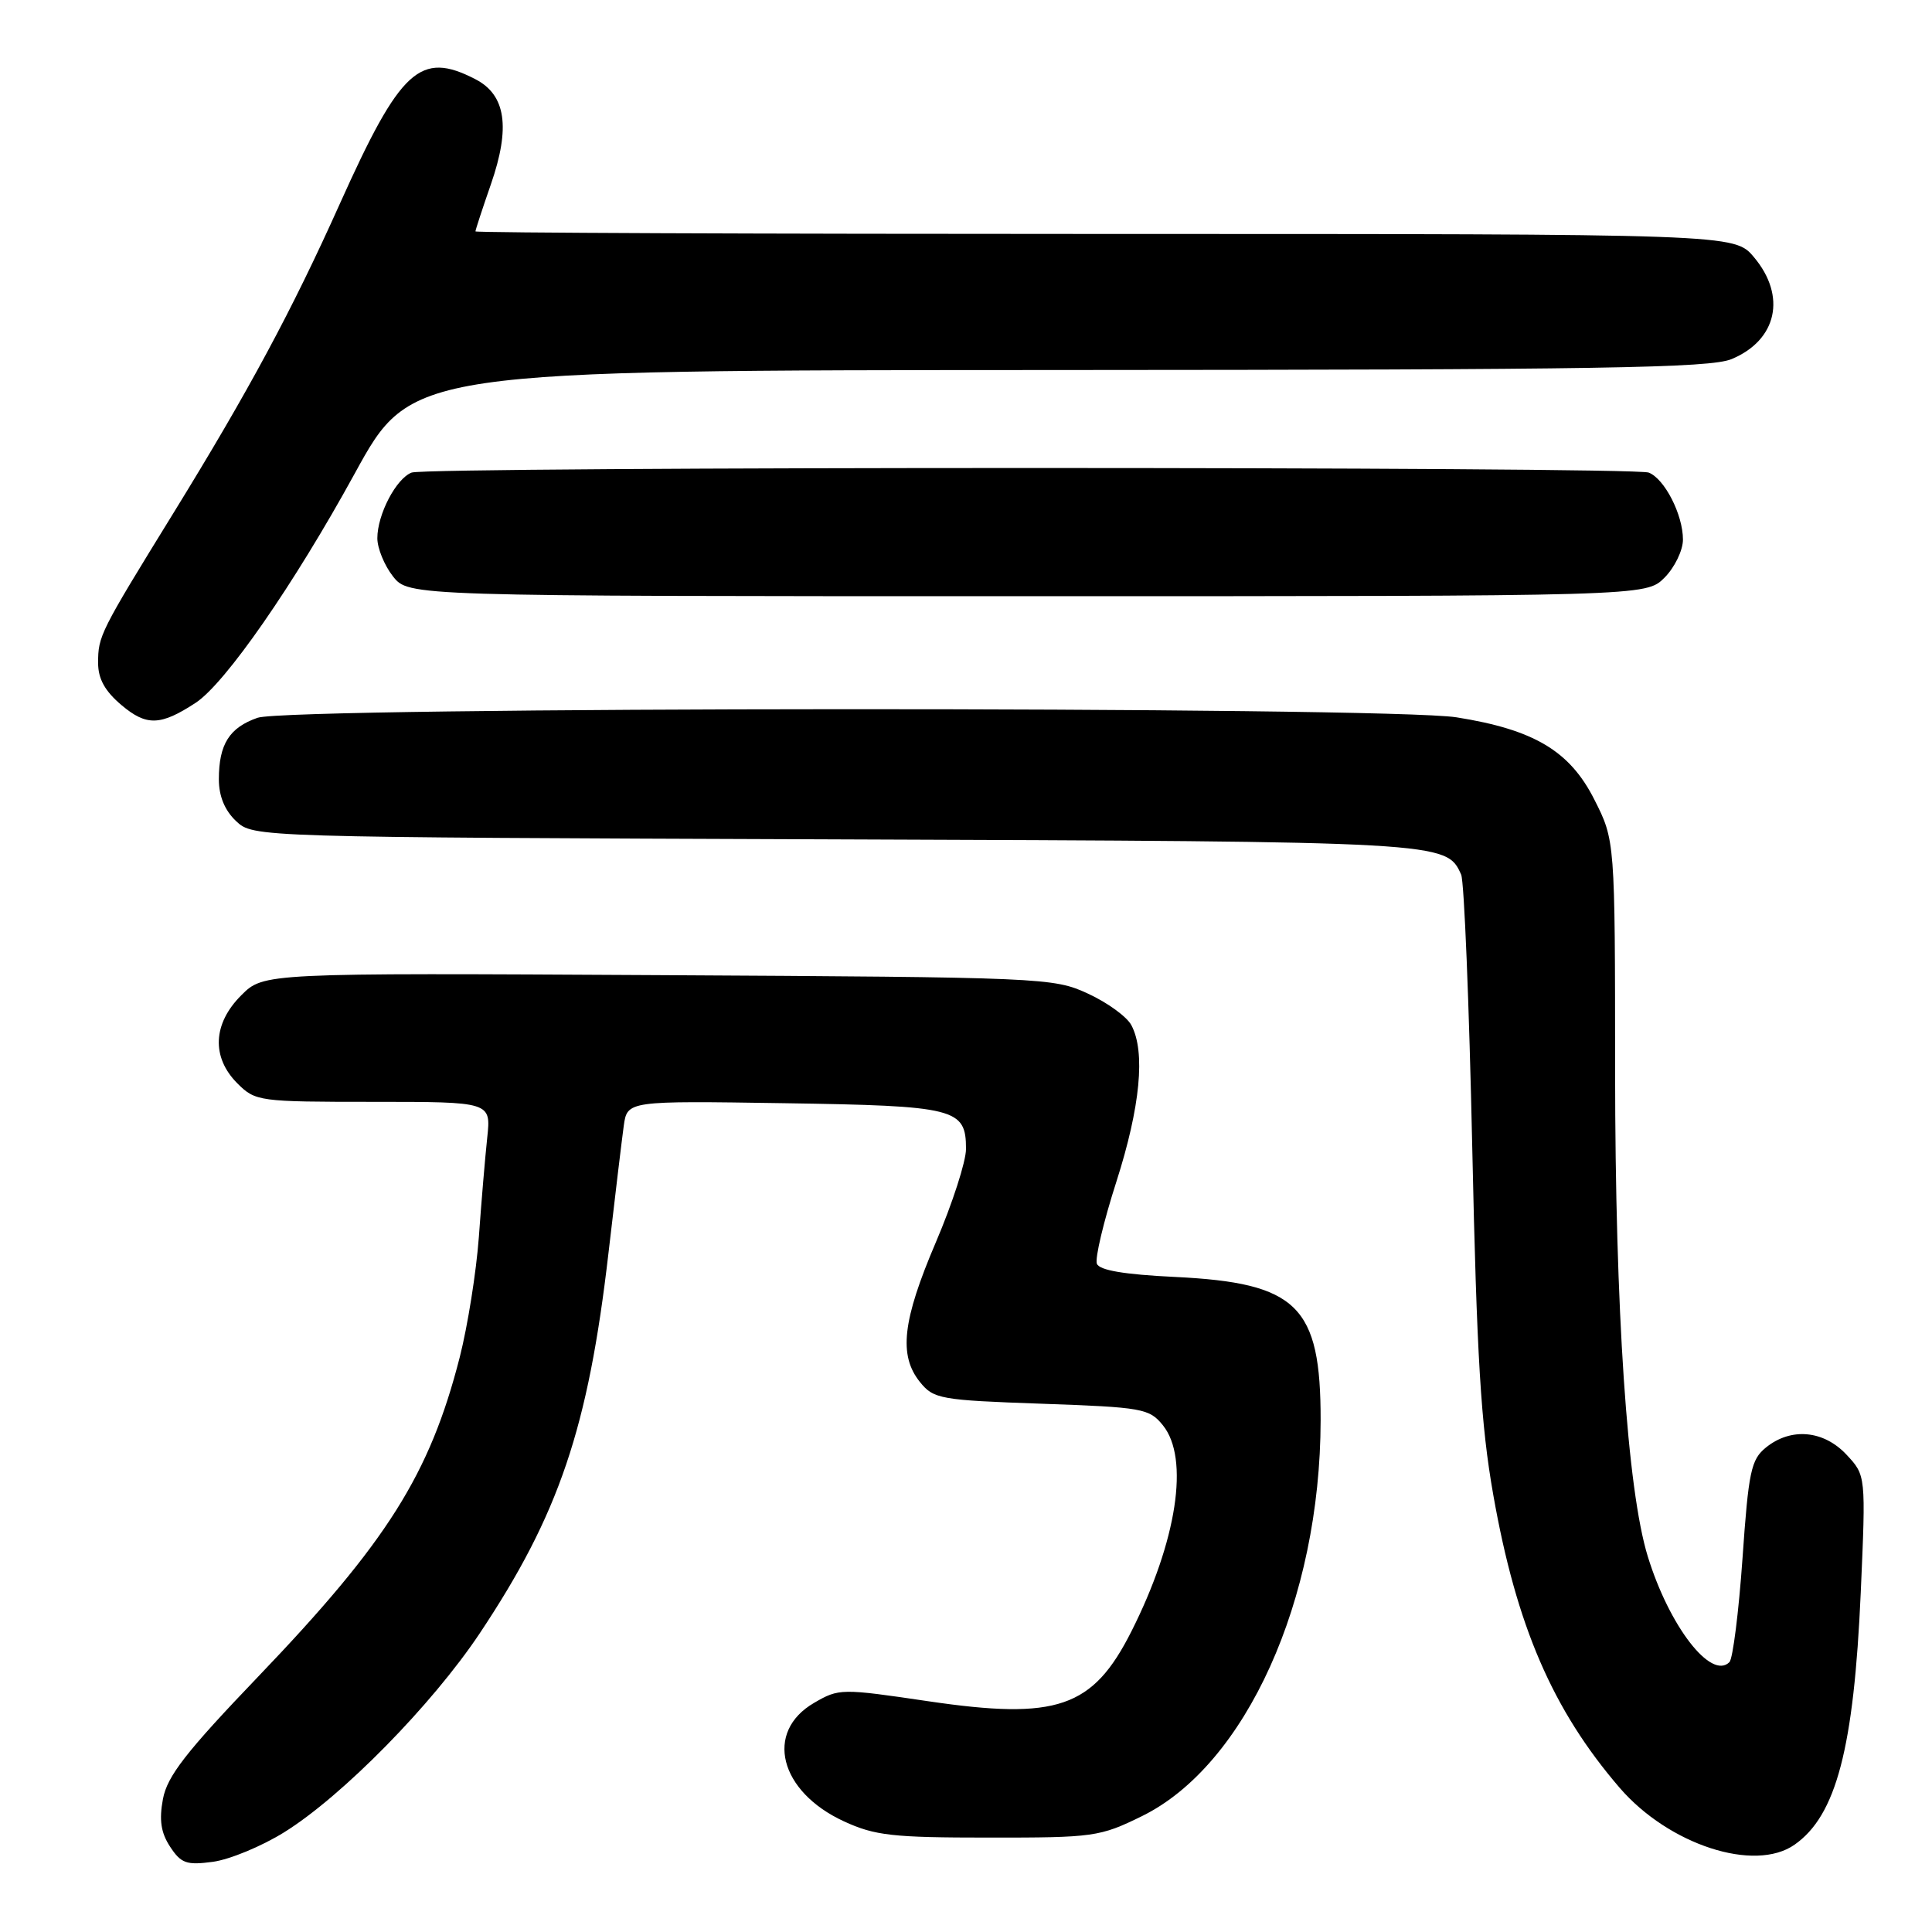 <?xml version="1.0" encoding="UTF-8" standalone="no"?>
<!DOCTYPE svg PUBLIC "-//W3C//DTD SVG 1.1//EN" "http://www.w3.org/Graphics/SVG/1.1/DTD/svg11.dtd" >
<svg xmlns="http://www.w3.org/2000/svg" xmlns:xlink="http://www.w3.org/1999/xlink" version="1.1" viewBox="0 0 256 256">
 <g >
 <path fill="currentColor"
d=" M 37.65 242.79 C 45.32 238.03 57.24 225.90 63.55 216.45 C 74.07 200.67 77.94 189.25 80.63 166.00 C 81.49 158.57 82.40 151.01 82.65 149.18 C 83.12 145.86 83.12 145.86 103.91 146.18 C 126.68 146.53 128.00 146.86 128.00 152.25 C 128.00 153.90 126.20 159.47 124.00 164.62 C 119.57 174.99 119.05 179.60 121.91 183.14 C 123.71 185.37 124.60 185.53 138.00 186.00 C 151.40 186.47 152.29 186.63 154.09 188.86 C 157.64 193.24 155.96 204.19 149.91 216.18 C 144.79 226.32 140.07 227.94 122.98 225.42 C 111.48 223.72 111.16 223.72 107.87 225.64 C 101.26 229.48 103.26 237.39 111.83 241.34 C 115.93 243.23 118.28 243.49 131.00 243.49 C 144.92 243.50 145.73 243.39 151.31 240.65 C 165.07 233.89 174.95 212.02 174.99 188.22 C 175.01 173.02 171.94 169.99 155.67 169.20 C 148.98 168.88 145.67 168.32 145.34 167.45 C 145.07 166.75 146.23 161.85 147.93 156.57 C 151.10 146.66 151.80 139.37 149.91 135.84 C 149.32 134.72 146.73 132.84 144.16 131.66 C 139.60 129.55 138.34 129.49 87.22 129.21 C 34.93 128.92 34.93 128.92 31.97 131.88 C 28.19 135.65 28.00 140.09 31.45 143.55 C 33.85 145.94 34.28 146.00 49.49 146.00 C 65.07 146.00 65.07 146.00 64.56 150.75 C 64.28 153.36 63.78 159.29 63.45 163.92 C 63.11 168.54 61.97 175.70 60.92 179.83 C 56.94 195.38 51.30 204.32 34.20 222.17 C 24.64 232.15 22.16 235.34 21.59 238.38 C 21.07 241.16 21.32 242.84 22.54 244.70 C 23.99 246.91 24.72 247.17 28.21 246.70 C 30.42 246.40 34.66 244.65 37.65 242.79 Z  M 237.79 244.43 C 243.31 240.57 245.65 231.64 246.56 211.00 C 247.24 195.50 247.24 195.50 244.67 192.75 C 241.64 189.51 237.31 189.12 234.00 191.80 C 232.02 193.40 231.69 194.97 230.89 206.50 C 230.39 213.60 229.61 219.79 229.16 220.24 C 226.73 222.67 221.19 215.49 218.34 206.24 C 215.62 197.41 214.02 173.65 214.01 141.93 C 214.00 111.36 214.00 111.36 211.25 105.93 C 208.00 99.50 203.26 96.68 193.00 95.05 C 183.73 93.58 38.37 93.63 34.13 95.11 C 30.39 96.41 29.00 98.62 29.00 103.26 C 29.00 105.50 29.78 107.38 31.28 108.80 C 33.57 110.94 33.57 110.94 110.53 111.22 C 191.49 111.51 191.66 111.52 193.61 115.89 C 194.01 116.77 194.67 133.03 195.08 152.00 C 195.68 179.81 196.22 188.75 197.87 198.10 C 200.93 215.44 205.73 226.57 214.61 236.89 C 221.12 244.44 232.49 248.15 237.79 244.43 Z  M 25.92 93.13 C 29.85 90.56 38.95 77.44 47.00 62.75 C 54.50 49.06 54.50 49.06 140.28 49.03 C 211.94 49.00 226.62 48.77 229.45 47.58 C 235.47 45.07 236.75 39.24 232.41 34.08 C 229.82 31.00 229.82 31.00 146.41 31.00 C 100.53 31.00 63.00 30.85 63.00 30.66 C 63.00 30.47 63.92 27.66 65.05 24.41 C 67.66 16.88 67.03 12.58 63.00 10.50 C 55.67 6.71 53.07 9.10 45.03 27.00 C 38.67 41.17 32.96 51.79 22.97 68.00 C 13.22 83.82 13.00 84.27 13.00 87.85 C 13.00 89.95 13.91 91.59 16.11 93.44 C 19.42 96.23 21.27 96.17 25.92 93.13 Z  M 220.55 76.55 C 221.90 75.20 223.00 72.92 223.00 71.50 C 223.00 68.19 220.56 63.43 218.46 62.62 C 216.34 61.81 56.66 61.81 54.54 62.62 C 52.49 63.41 50.00 68.17 50.00 71.32 C 50.00 72.64 50.93 74.92 52.07 76.37 C 54.15 79.00 54.15 79.00 136.12 79.00 C 218.09 79.00 218.09 79.00 220.55 76.55 Z "/>
</g>
</svg>